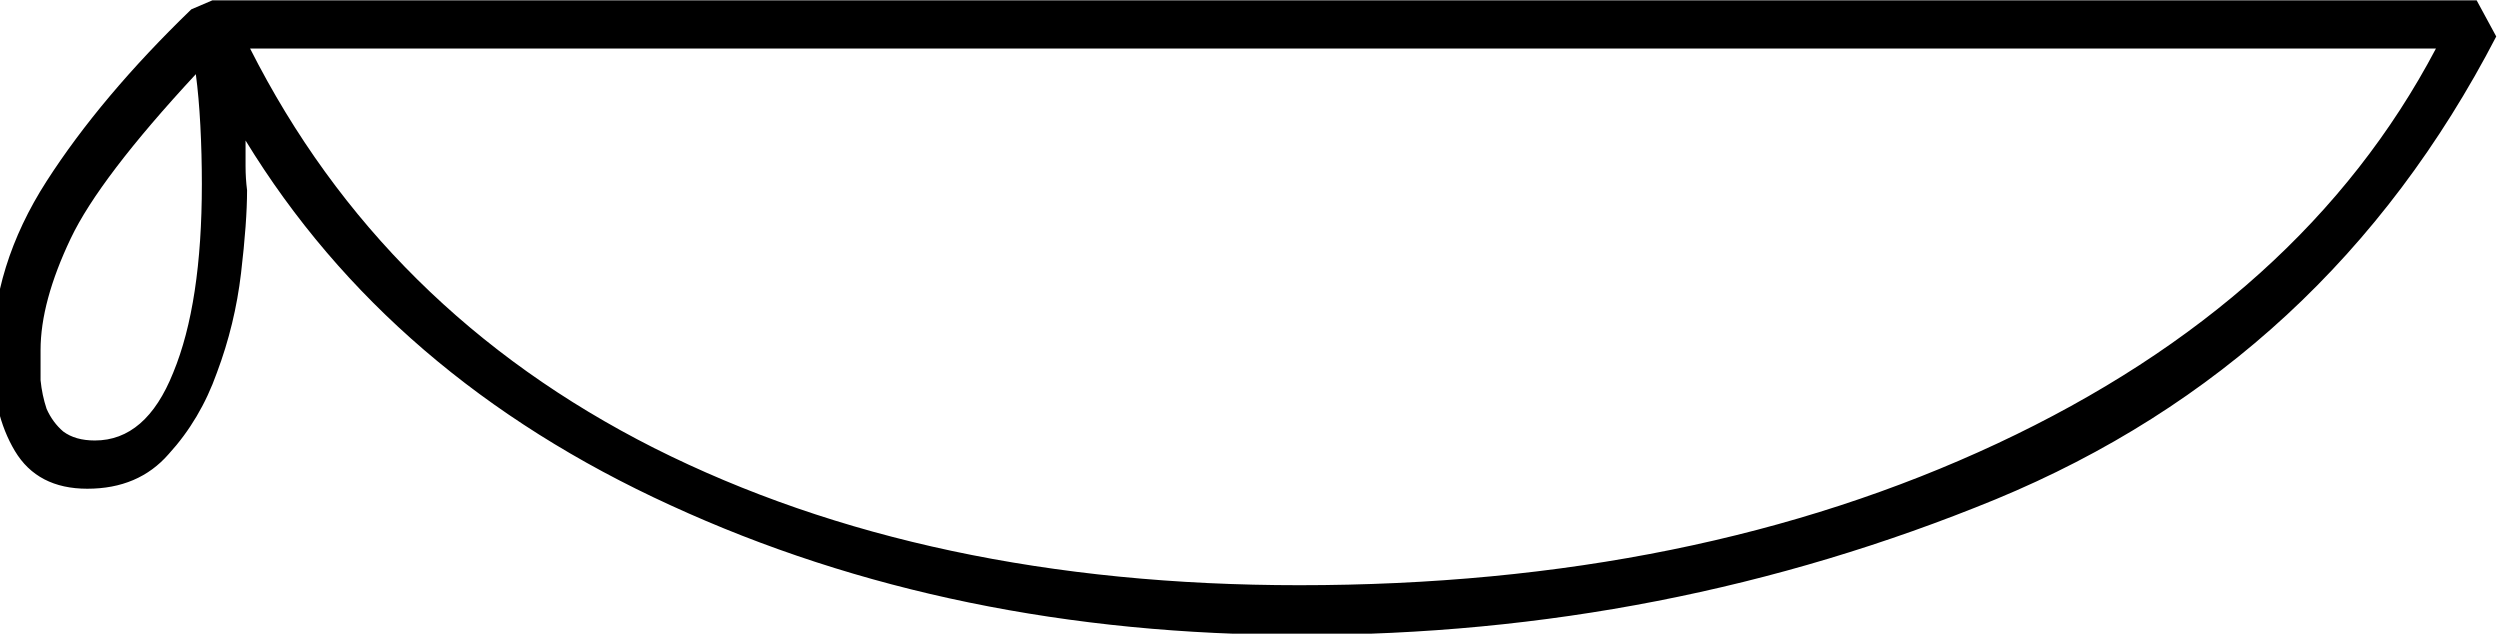 <?xml version="1.0" encoding="UTF-8" standalone="no"?>
<!-- Created with Inkscape (http://www.inkscape.org/) -->

<svg
   xmlns:dc="http://purl.org/dc/elements/1.1/"
   xmlns:cc="http://creativecommons.org/ns#"
   xmlns:rdf="http://www.w3.org/1999/02/22-rdf-syntax-ns#"
   xmlns:svg="http://www.w3.org/2000/svg"
   xmlns="http://www.w3.org/2000/svg"
   xmlns:sodipodi="http://sodipodi.sourceforge.net/DTD/sodipodi-0.dtd"
   xmlns:inkscape="http://www.inkscape.org/namespaces/inkscape"
   width="41.201mm"
   height="10.443mm"
   viewBox="0 0 41.201 10.443"
   version="1.1"
   id="svg44425"
   inkscape:version="0.92.4 (5da689c313, 2019-01-14)"
   sodipodi:docname="V31A.svg">
  <defs
     id="defs44419" />
  <sodipodi:namedview
     id="base"
     pagecolor="#ffffff"
     bordercolor="#666666"
     borderopacity="1.0"
     inkscape:pageopacity="0.0"
     inkscape:pageshadow="2"
     inkscape:zoom="0.35"
     inkscape:cx="584.91212"
     inkscape:cy="-0.57547347"
     inkscape:document-units="mm"
     inkscape:current-layer="layer1"
     showgrid="false"
     fit-margin-top="0"
     fit-margin-left="0"
     fit-margin-right="0"
     fit-margin-bottom="0"
     inkscape:window-width="1920"
     inkscape:window-height="1017"
     inkscape:window-x="-8"
     inkscape:window-y="-8"
     inkscape:window-maximized="1" />
  <g
     inkscape:label="Layer 1"
     inkscape:groupmode="layer"
     id="layer1"
     transform="translate(435.216,-138.238)">
    <g
       aria-label="𓎢"
       transform="matrix(0.265,0,0,0.265,-354.813,135.291)"
       style="font-style:normal;font-variant:normal;font-weight:normal;font-stretch:normal;font-size:192px;line-height:1.25;font-family:sans-serif;-inkscape-font-specification:sans-serif;font-variant-ligatures:normal;font-variant-caps:normal;font-variant-numeric:normal;font-feature-settings:normal;text-align:start;letter-spacing:0px;word-spacing:0px;writing-mode:lr-tb;text-anchor:start;fill:#000000;fill-opacity:1;stroke:none"
       id="flowRoot4519">
      <path
         d="m -290.197,11.14 h 140.812 l 1.219,2.25 q -10.5,20.25 -31.125,28.781 -20.531,8.438 -43.219,8.438 -21.656,0 -39.188,-8.062 -17.438,-7.969 -26.438,-22.688 0,0.75 0,1.594 0,0.75 0.094,1.5 0,1.969 -0.375,5.156 -0.375,3.188 -1.5,6.188 -1.031,2.906 -3,5.062 -1.875,2.156 -5.062,2.156 -3.094,0 -4.5,-2.344 -1.406,-2.344 -1.406,-5.906 0,-5.625 3.375,-10.875 3.375,-5.25 9,-10.688 z m 138.281,3 h -135.938 q 8.25,16.312 25.125,24.844 16.969,8.531 40.125,8.531 24.562,0 43.406,-8.812 19.031,-8.906 27.281,-24.562 z m -138.938,8.438 q 0,-1.875 -0.094,-3.656 -0.094,-1.781 -0.281,-3.188 -6,6.469 -7.781,10.219 -1.875,3.938 -1.875,6.938 0,0.844 0,1.875 0.094,0.938 0.375,1.781 0.375,0.844 1.031,1.406 0.75,0.562 1.969,0.562 3.188,0 4.875,-4.219 1.781,-4.312 1.781,-11.719 z"
         id="path4527"
         inkscape:connector-curvature="0" />
    </g>
  </g>
</svg>
